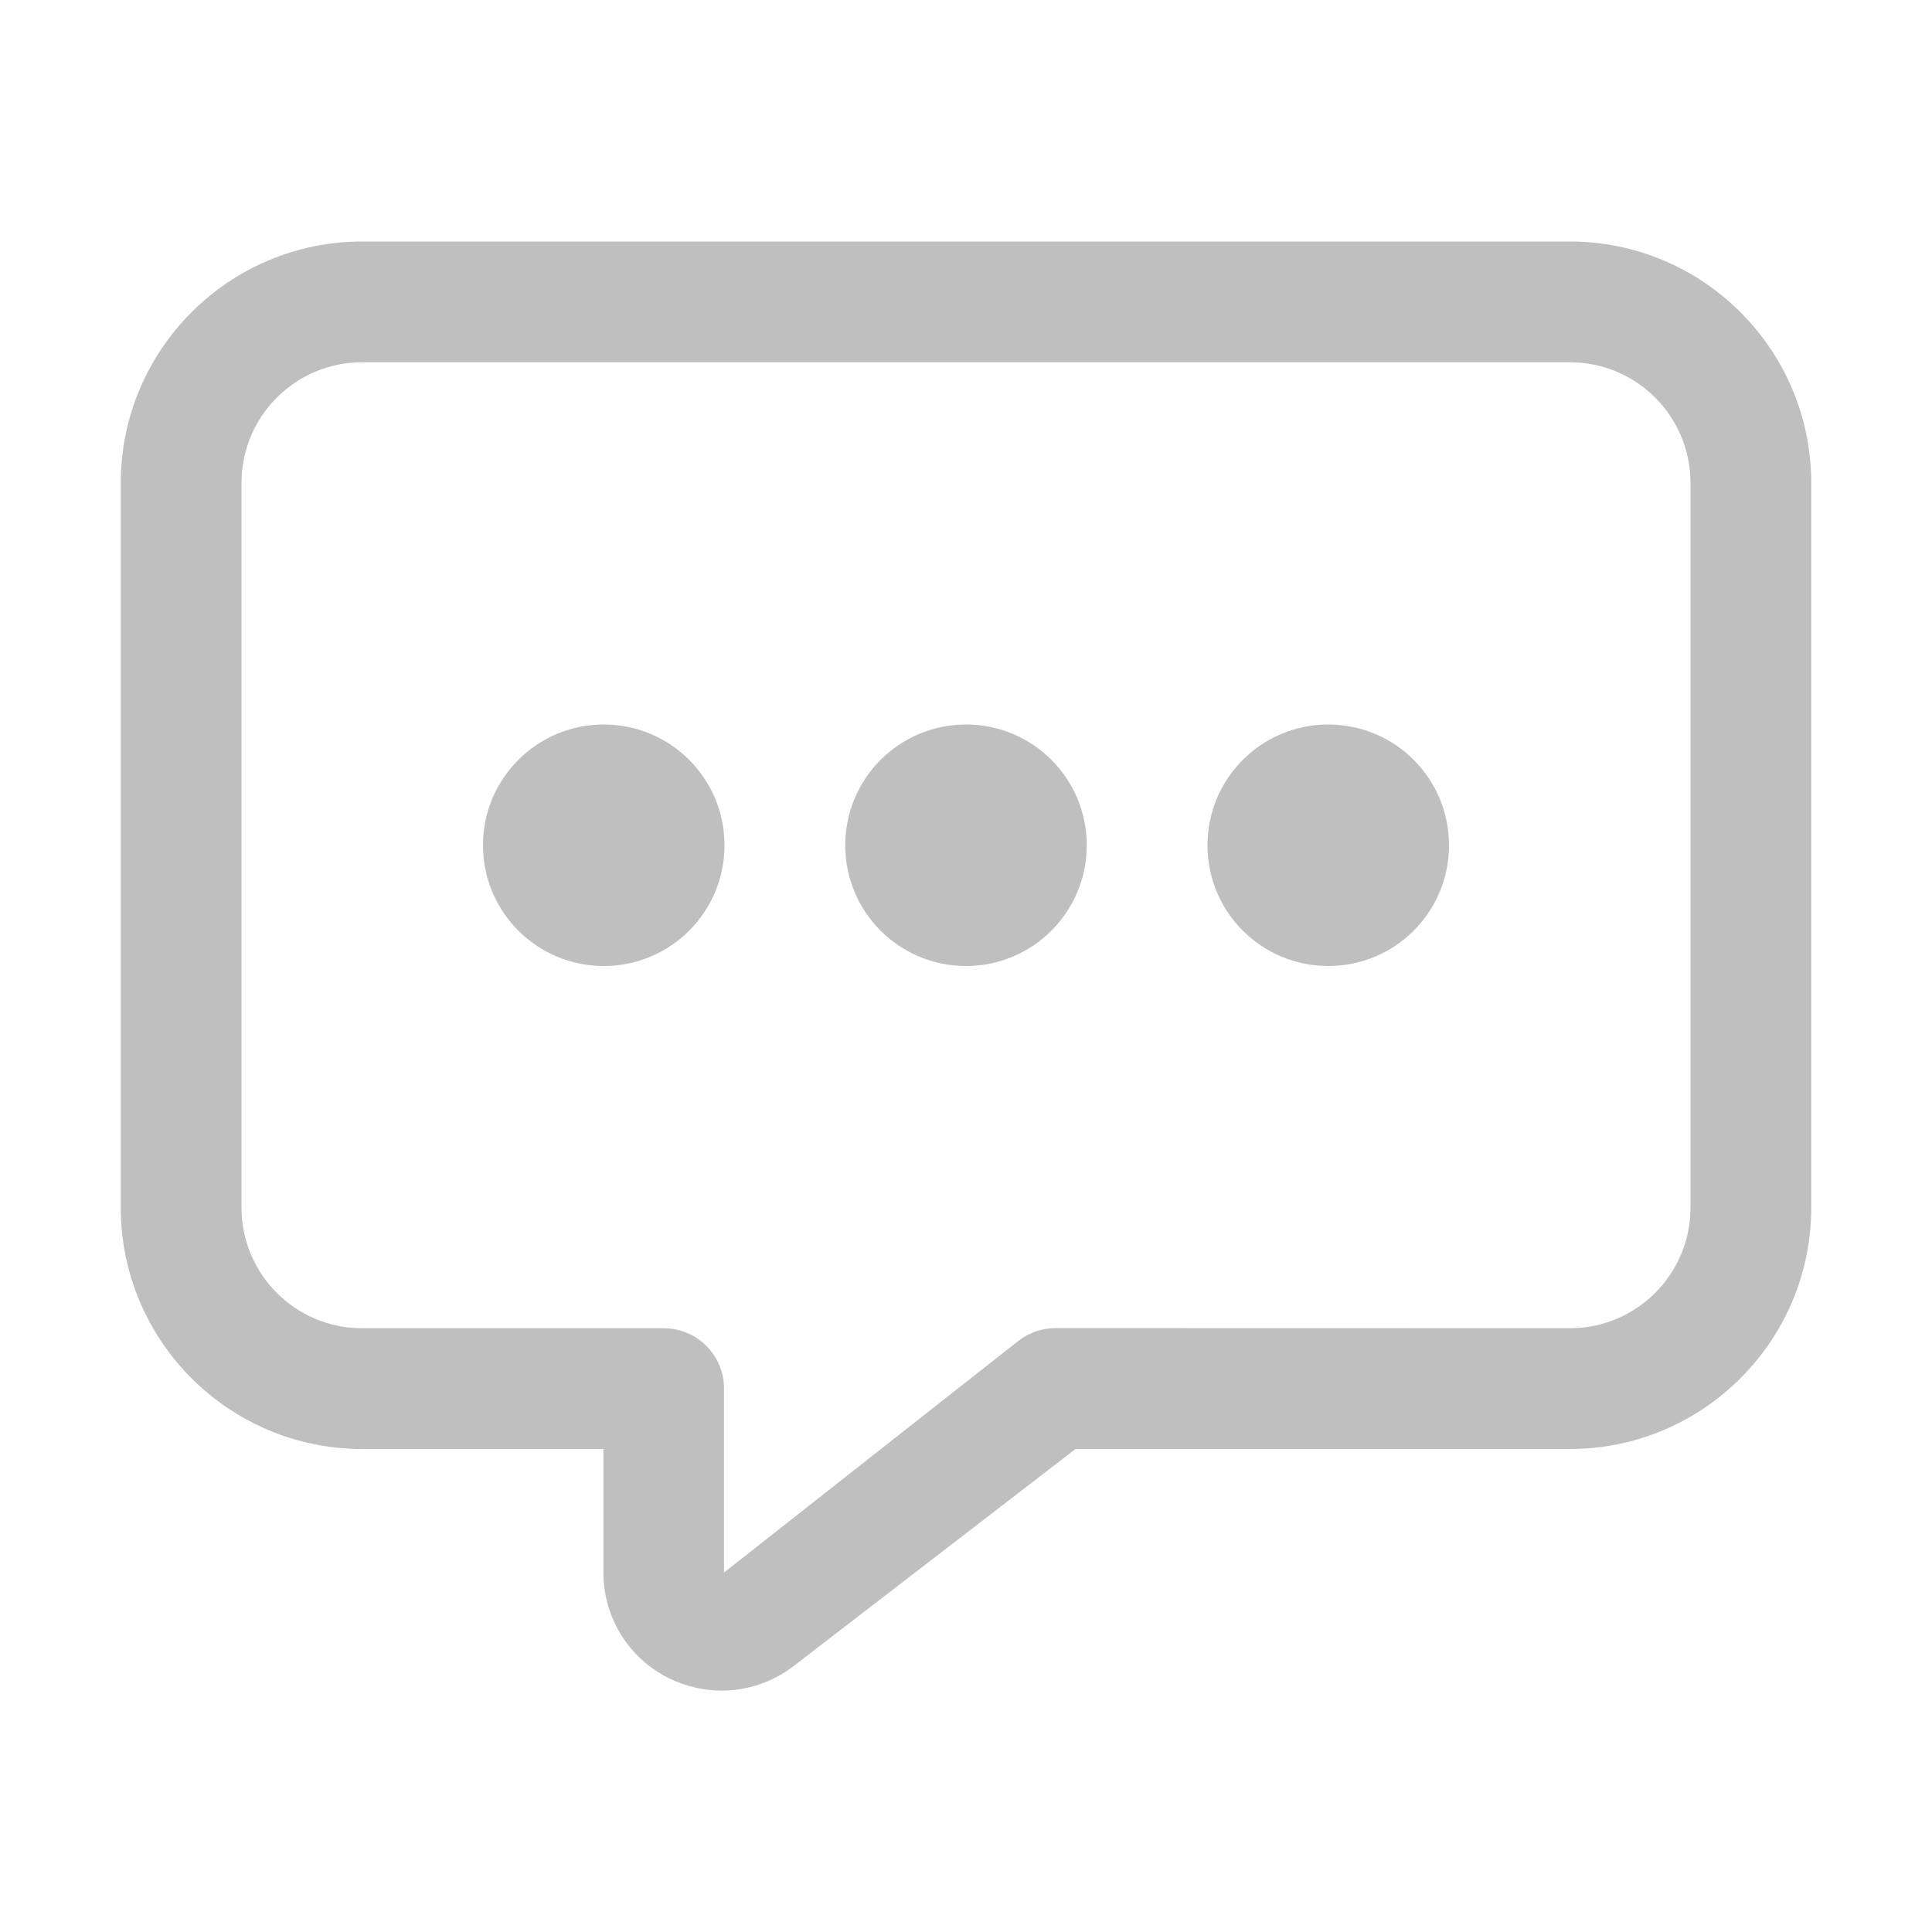 <?xml version="1.0" standalone="no"?><!DOCTYPE svg PUBLIC "-//W3C//DTD SVG 1.1//EN" "http://www.w3.org/Graphics/SVG/1.1/DTD/svg11.dtd"><svg t="1577523619028" class="icon" viewBox="0 0 1024 1024" version="1.1" xmlns="http://www.w3.org/2000/svg" p-id="5212" xmlns:xlink="http://www.w3.org/1999/xlink" width="200" height="200"><defs><style type="text/css"></style></defs><path d="M832 128H192c-70.656 0-128 57.344-128 128v384c0 70.656 57.344 128 128 128h127.808v65.408c0 24 13.44 45.568 34.944 56.192 8.896 4.288 18.368 6.464 27.776 6.464 13.504 0 26.88-4.416 38.08-12.992L570.048 768H832c70.656 0 128-57.344 128-128V256c0-70.656-57.344-128-128-128z m64 512c0 35.392-28.608 64-64 64l-272.576-0.064c-7.04 0-13.888 2.304-19.456 6.592L383.744 833.472v-97.536c0-17.664-14.336-31.936-31.936-31.936H192c-35.392 0-64-28.608-64-64V256c0-35.392 28.608-64 64-64h640c35.392 0 64 28.608 64 64v384zM320 384c-35.392 0-64 28.608-64 64 0 35.392 28.608 64 64 64 35.392 0 64-28.608 64-64 0-35.392-28.608-64-64-64z m192 0c-35.392 0-64 28.608-64 64 0 35.392 28.608 64 64 64 35.392 0 64-28.608 64-64 0-35.392-28.608-64-64-64z m192 0c-35.392 0-64 28.608-64 64 0 35.392 28.608 64 64 64 35.392 0 64-28.608 64-64 0-35.392-28.608-64-64-64z" p-id="5213" fill="#bfbfbf"></path></svg>